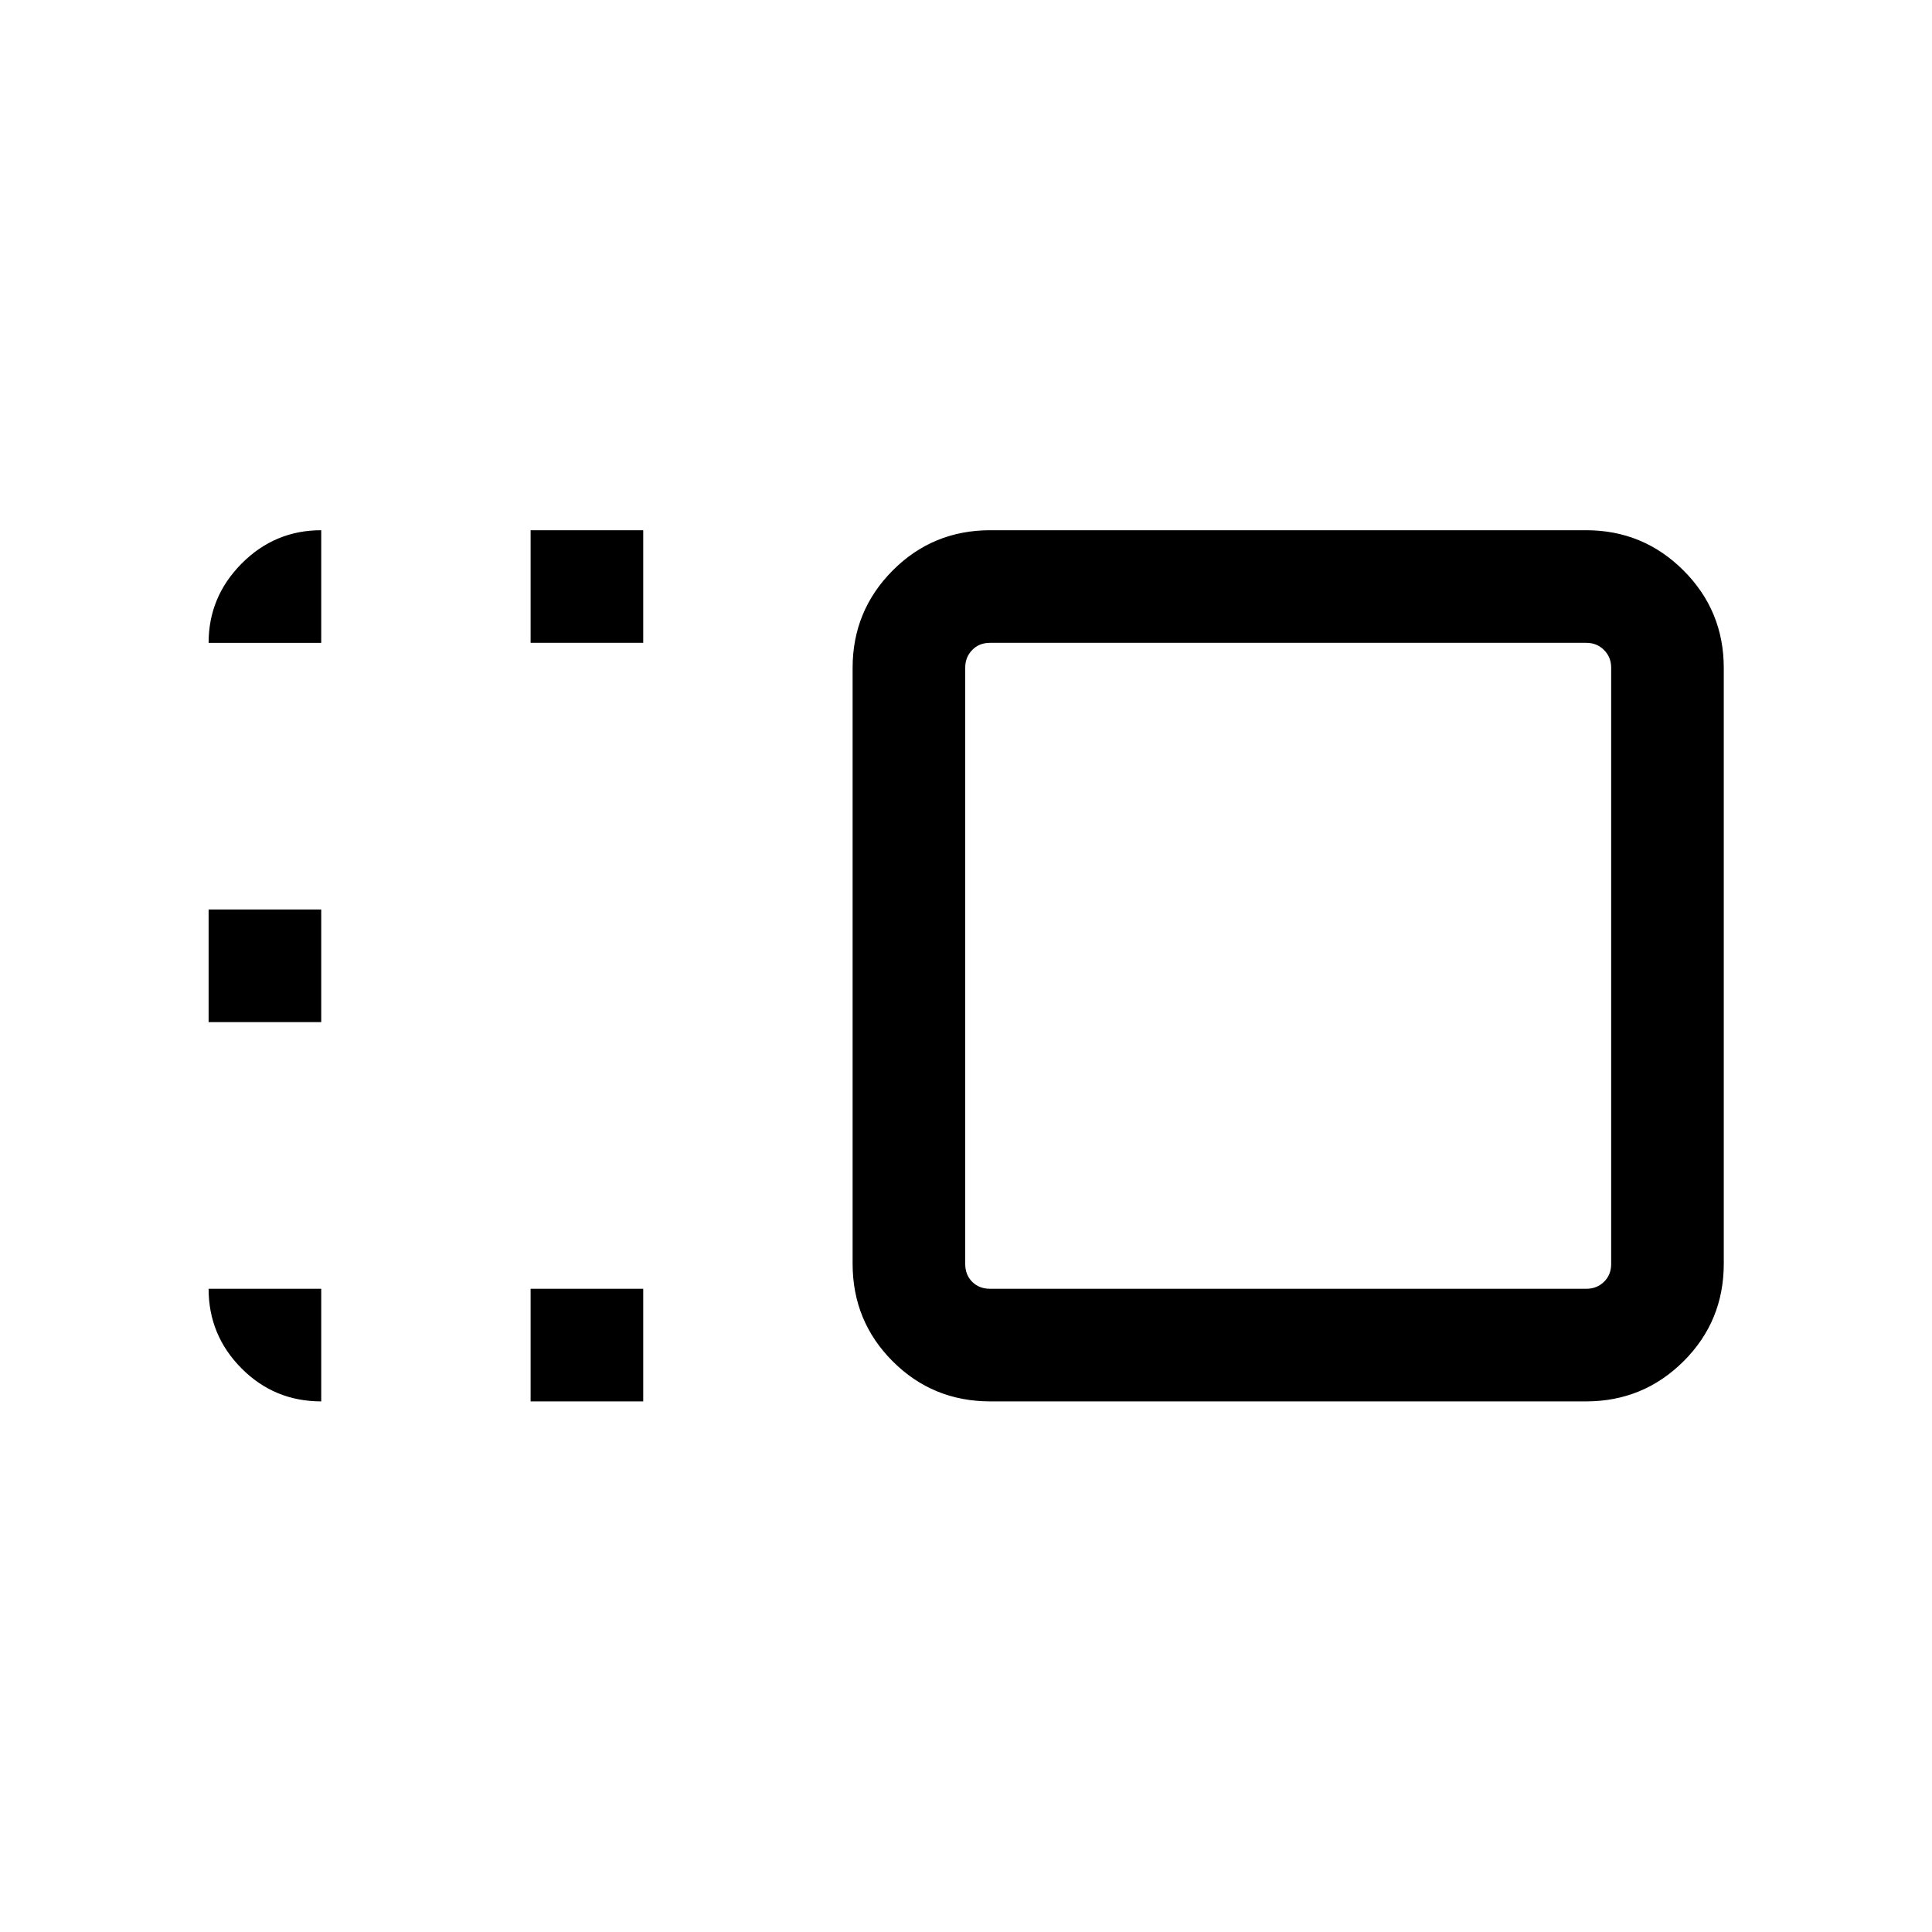 <svg xmlns="http://www.w3.org/2000/svg" height="24" viewBox="0 96 960 960" width="24"><path d="M423.655 427.915q0-28.44 19.916-48.446 19.916-20.006 48.536-20.006h295.978q28.44 0 48.446 20.006 20.006 20.006 20.006 48.446v295.978q0 28.62-20.006 48.536t-48.446 19.916H492.107q-28.62 0-48.536-19.916t-19.916-48.536V427.915Zm55.961-.183v296.344q0 5.385 3.461 8.847 3.462 3.461 8.847 3.461h296.344q5.193 0 8.751-3.461 3.558-3.462 3.558-8.847V427.732q0-5.193-3.558-8.751t-8.751-3.558H491.924q-5.385 0-8.847 3.558-3.461 3.558-3.461 8.751ZM263.655 792.345v-55.961h55.961v55.961h-55.961Zm0-376.922v-55.96h55.961v55.96h-55.961Zm-160 188.461v-55.96h55.961v55.96h-55.961ZM640 576ZM103.655 736.384h55.961v55.961q-23.308 0-39.634-16.439-16.327-16.438-16.327-39.522Zm0-320.961q0-22.879 16.439-39.419 16.438-16.541 39.522-16.541v55.96h-55.961Z"/></svg>